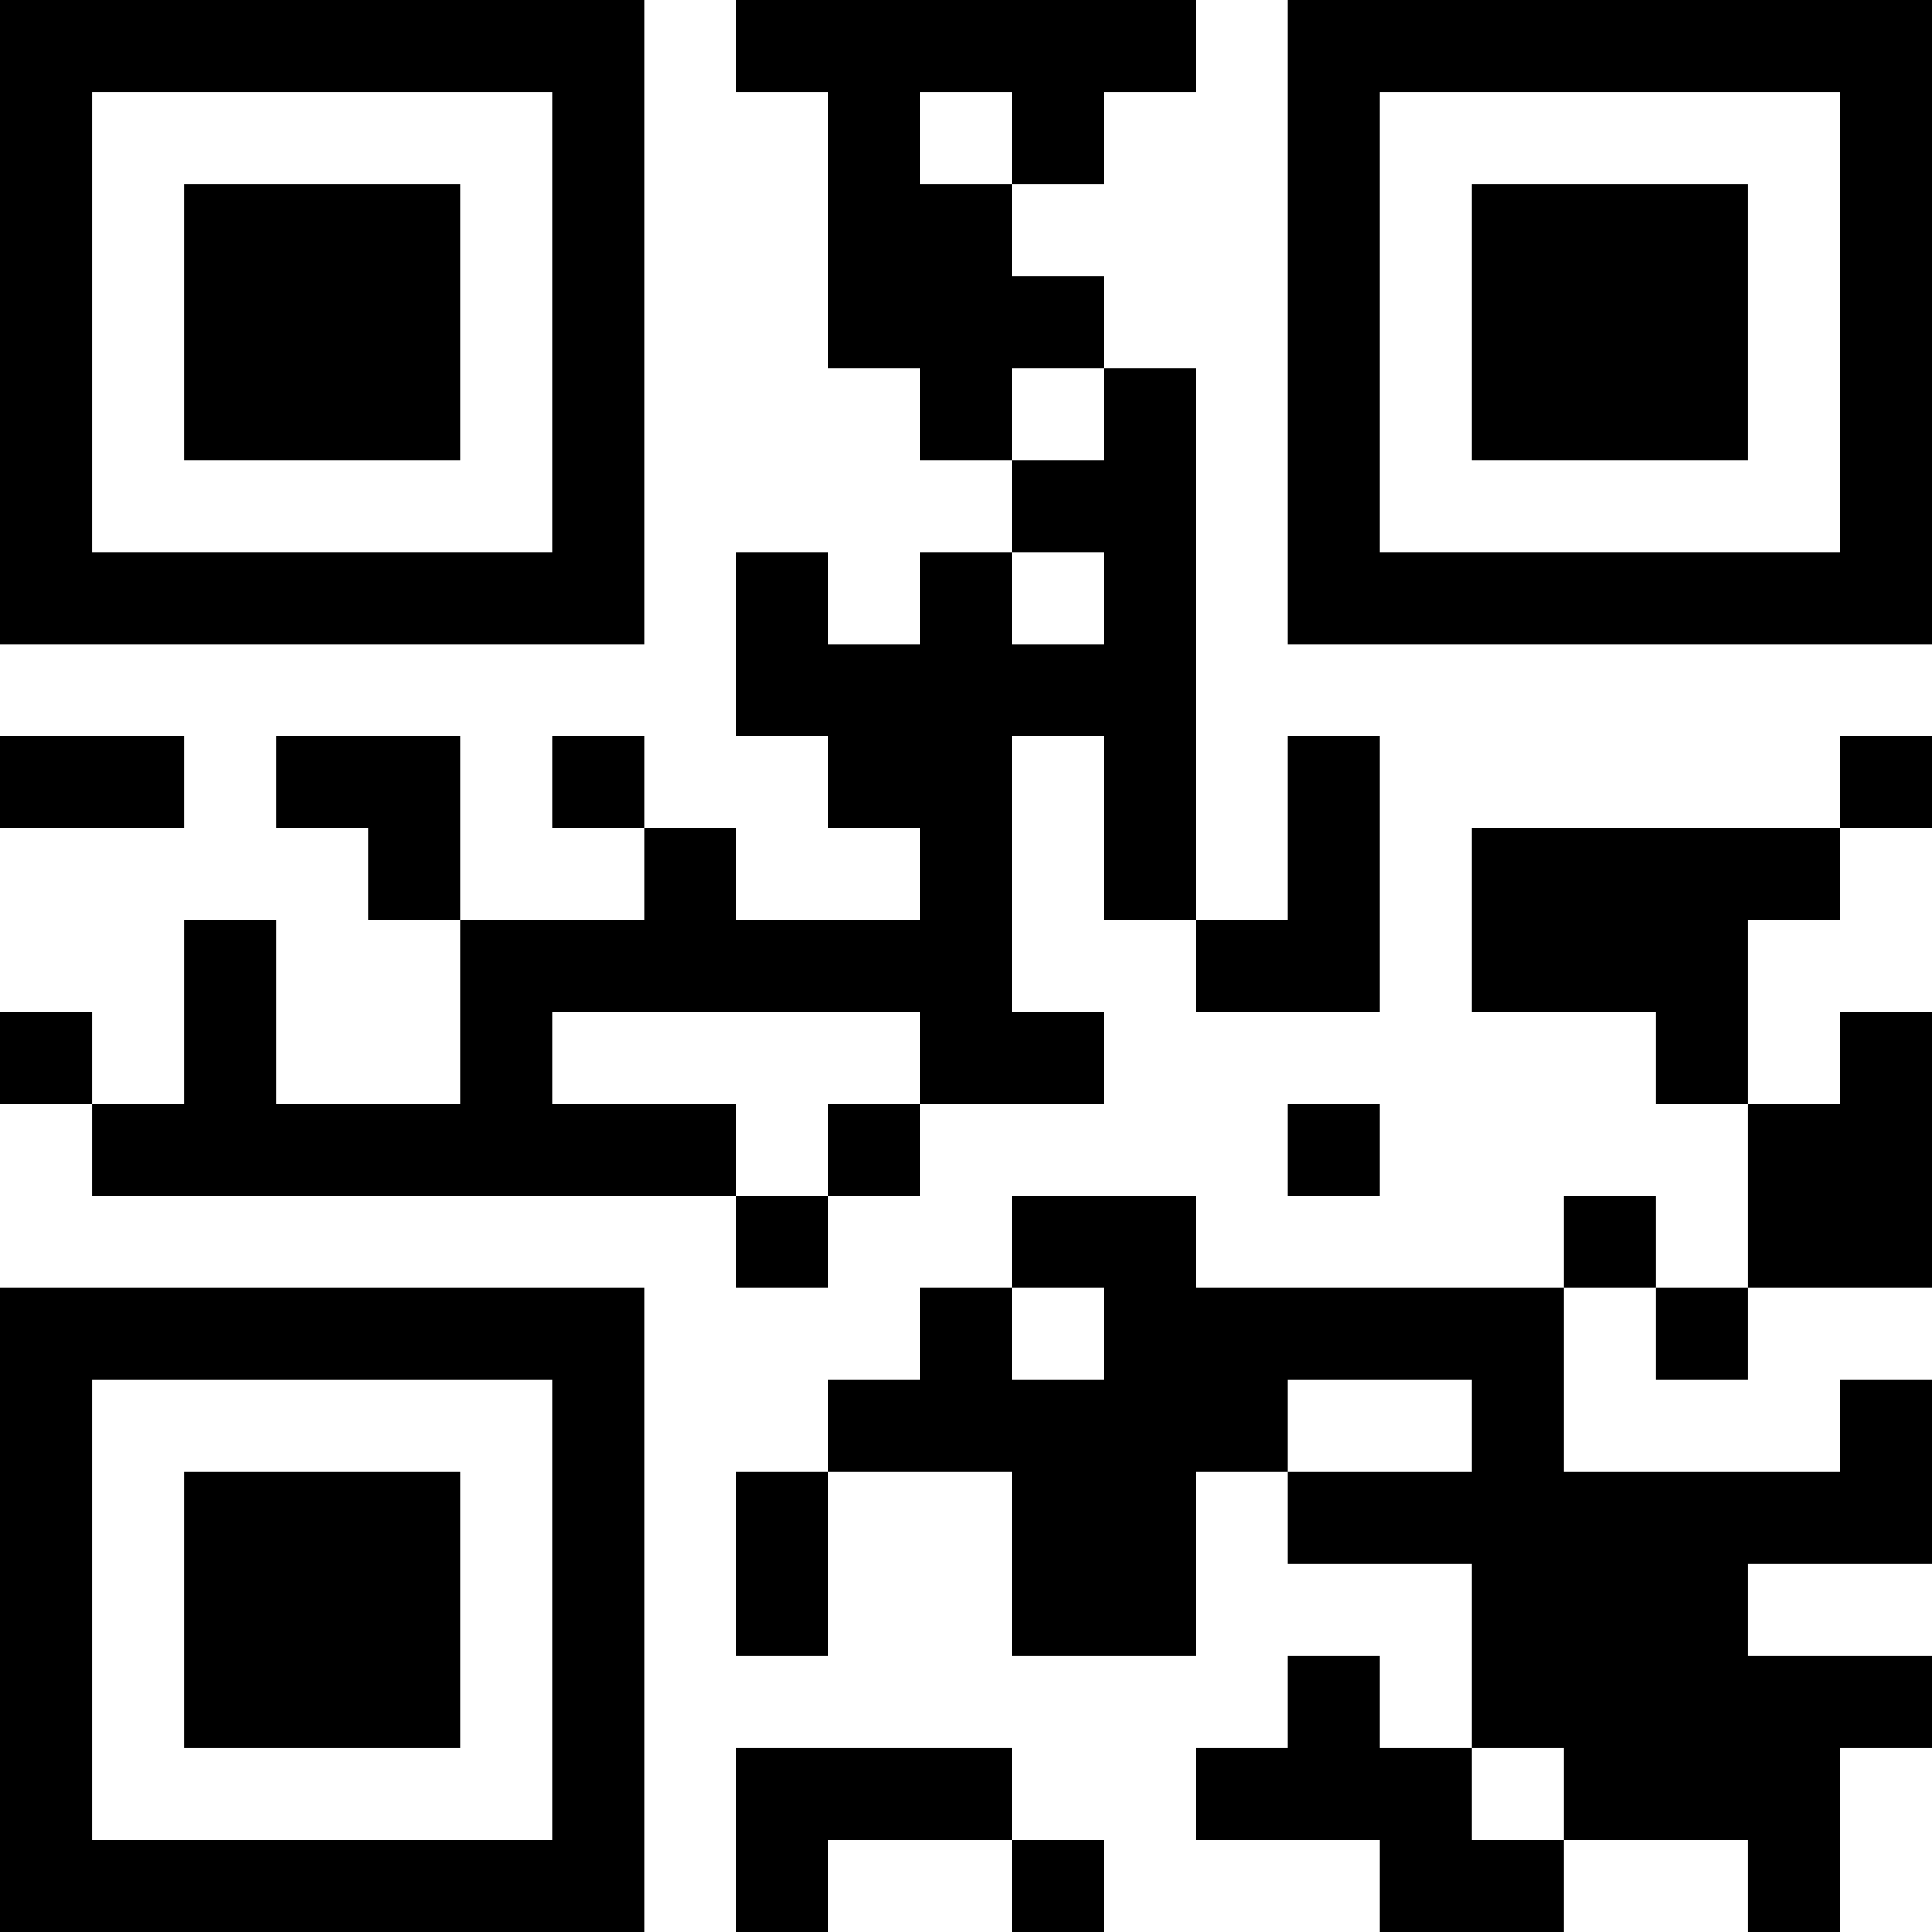 <?xml version="1.0" encoding="UTF-8"?>
<svg xmlns="http://www.w3.org/2000/svg" version="1.1" width="200" height="200" viewBox="0 0 200 200"><rect x="0" y="0" width="200" height="200" fill="#ffffff"/><g transform="scale(9.524)"><g transform="translate(0,0)"><path fill-rule="evenodd" d="M8 0L8 1L9 1L9 4L10 4L10 5L11 5L11 6L10 6L10 7L9 7L9 6L8 6L8 8L9 8L9 9L10 9L10 10L8 10L8 9L7 9L7 8L6 8L6 9L7 9L7 10L5 10L5 8L3 8L3 9L4 9L4 10L5 10L5 12L3 12L3 10L2 10L2 12L1 12L1 11L0 11L0 12L1 12L1 13L8 13L8 14L9 14L9 13L10 13L10 12L12 12L12 11L11 11L11 8L12 8L12 10L13 10L13 11L15 11L15 8L14 8L14 10L13 10L13 4L12 4L12 3L11 3L11 2L12 2L12 1L13 1L13 0ZM10 1L10 2L11 2L11 1ZM11 4L11 5L12 5L12 4ZM11 6L11 7L12 7L12 6ZM0 8L0 9L2 9L2 8ZM20 8L20 9L16 9L16 11L18 11L18 12L19 12L19 14L18 14L18 13L17 13L17 14L13 14L13 13L11 13L11 14L10 14L10 15L9 15L9 16L8 16L8 18L9 18L9 16L11 16L11 18L13 18L13 16L14 16L14 17L16 17L16 19L15 19L15 18L14 18L14 19L13 19L13 20L15 20L15 21L17 21L17 20L19 20L19 21L20 21L20 19L21 19L21 18L19 18L19 17L21 17L21 15L20 15L20 16L17 16L17 14L18 14L18 15L19 15L19 14L21 14L21 11L20 11L20 12L19 12L19 10L20 10L20 9L21 9L21 8ZM6 11L6 12L8 12L8 13L9 13L9 12L10 12L10 11ZM14 12L14 13L15 13L15 12ZM11 14L11 15L12 15L12 14ZM14 15L14 16L16 16L16 15ZM8 19L8 21L9 21L9 20L11 20L11 21L12 21L12 20L11 20L11 19ZM16 19L16 20L17 20L17 19ZM0 0L0 7L7 7L7 0ZM1 1L1 6L6 6L6 1ZM2 2L2 5L5 5L5 2ZM14 0L14 7L21 7L21 0ZM15 1L15 6L20 6L20 1ZM16 2L16 5L19 5L19 2ZM0 14L0 21L7 21L7 14ZM1 15L1 20L6 20L6 15ZM2 16L2 19L5 19L5 16Z" fill="#000000"/></g></g></svg>
